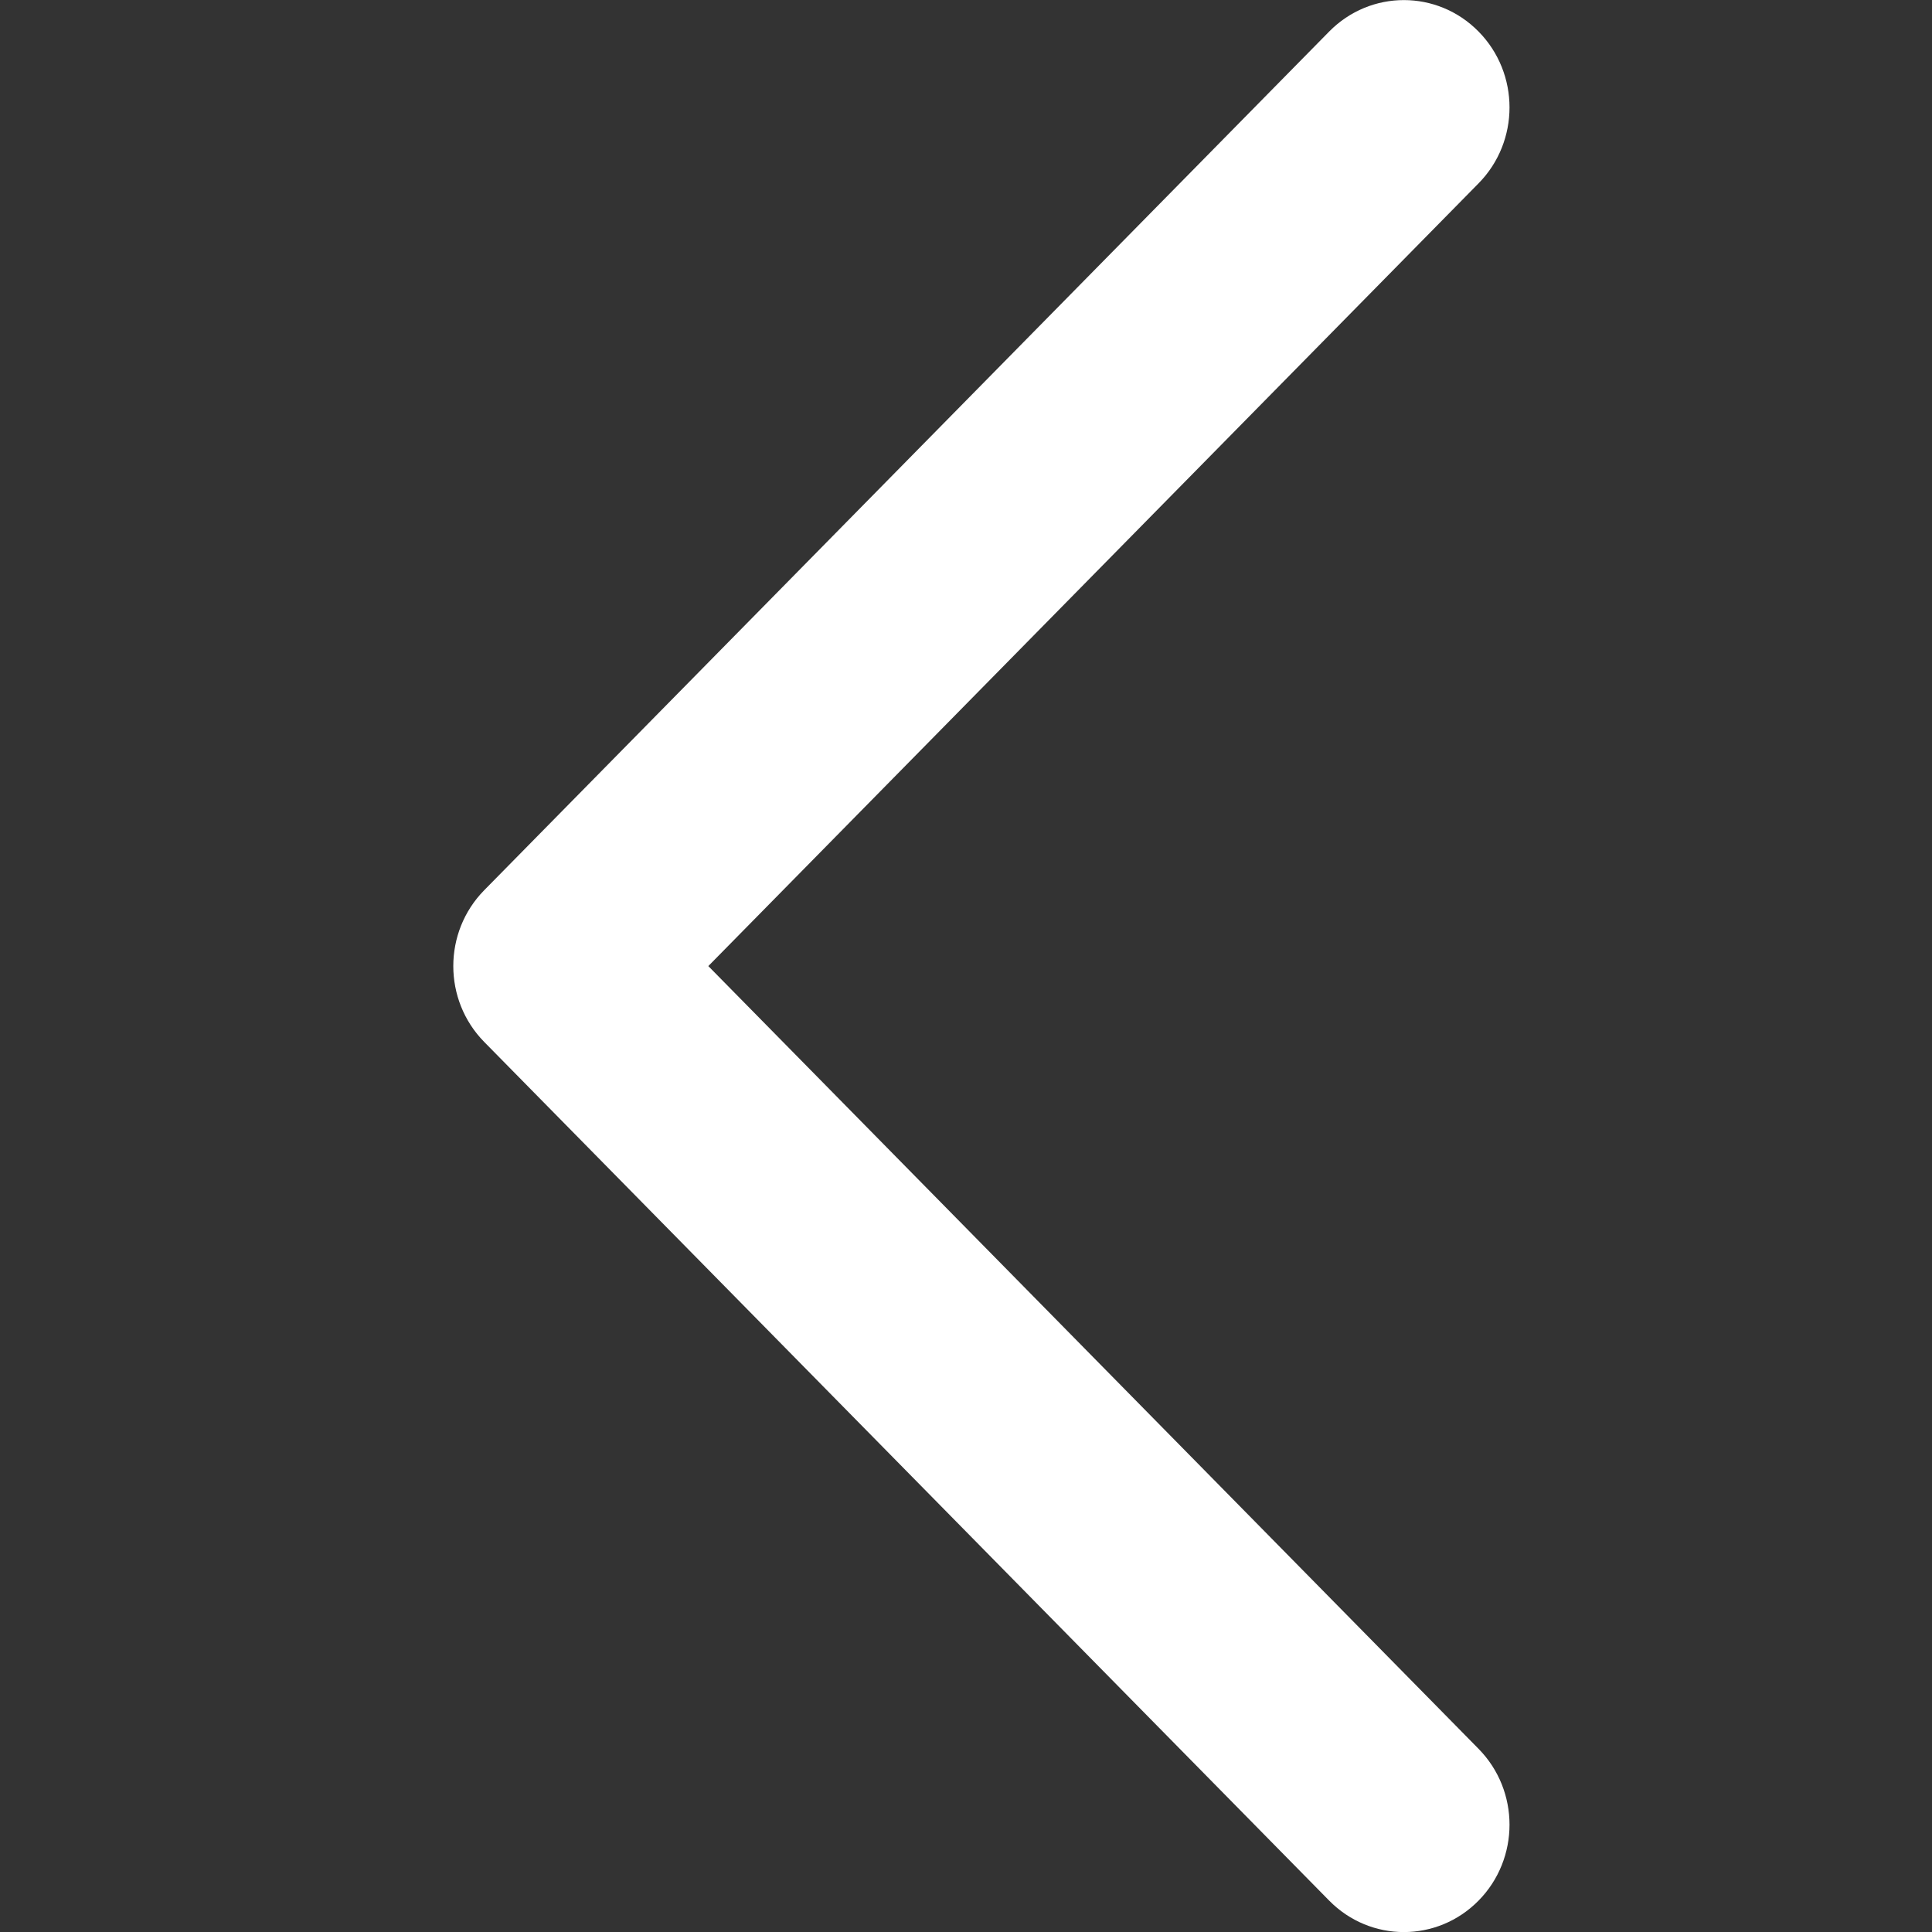 <?xml version="1.0" encoding="UTF-8" standalone="no"?>
<!--
  * Copyright (c) 2024 Matthew Nelson
  *
  * Licensed under the Apache License, Version 2.0 (the "License");
  * you may not use this file except in compliance with the License.
  * You may obtain a copy of the License at
  *
  *     https://www.apache.org/licenses/LICENSE-2.0
  *
  * Unless required by applicable law or agreed to in writing, software
  * distributed under the License is distributed on an "AS IS" BASIS,
  * WITHOUT WARRANTIES OR CONDITIONS OF ANY KIND, either express or implied.
  * See the License for the specific language governing permissions and
  * limitations under the License.
  *-->
<svg
   width="256"
   height="256"
   viewBox="0 0 24 24"
   fill="none"
   stroke="#ffffff"
   stroke-width="0"
   version="1.1"
   id="svg1"
   xmlns="http://www.w3.org/2000/svg"
   xmlns:svg="http://www.w3.org/2000/svg">
  <rect x="0" y="0" width="24" height="24" fill="#333333" stroke="none"/>
  <defs
     id="defs1" />
  <g
     transform="matrix(-0.986,0,0,-1.002,24.015,24.04)"
     style="fill:#ffffff;fill-opacity:1">
    <path
       fill-rule="evenodd"
       clip-rule="evenodd"
       d="m 5.728,0.429 c 0.52,-0.52 1.362,-0.52 1.882,0 L 18.255,11.074 c 0.52,0.52 0.52,1.362 0,1.882 L 7.61,23.601 c -0.52,0.52 -1.362,0.52 -1.882,0 -0.52,-0.52 -0.52,-1.362 0,-1.882 L 15.432,12.015 5.728,2.311 c -0.52,-0.52 -0.52,-1.362 0,-1.882 z"
       fill="#ffffff"
       id="path1"
       style="fill:#ffffff;fill-opacity:1;stroke-width:0" />
  </g>
</svg>
